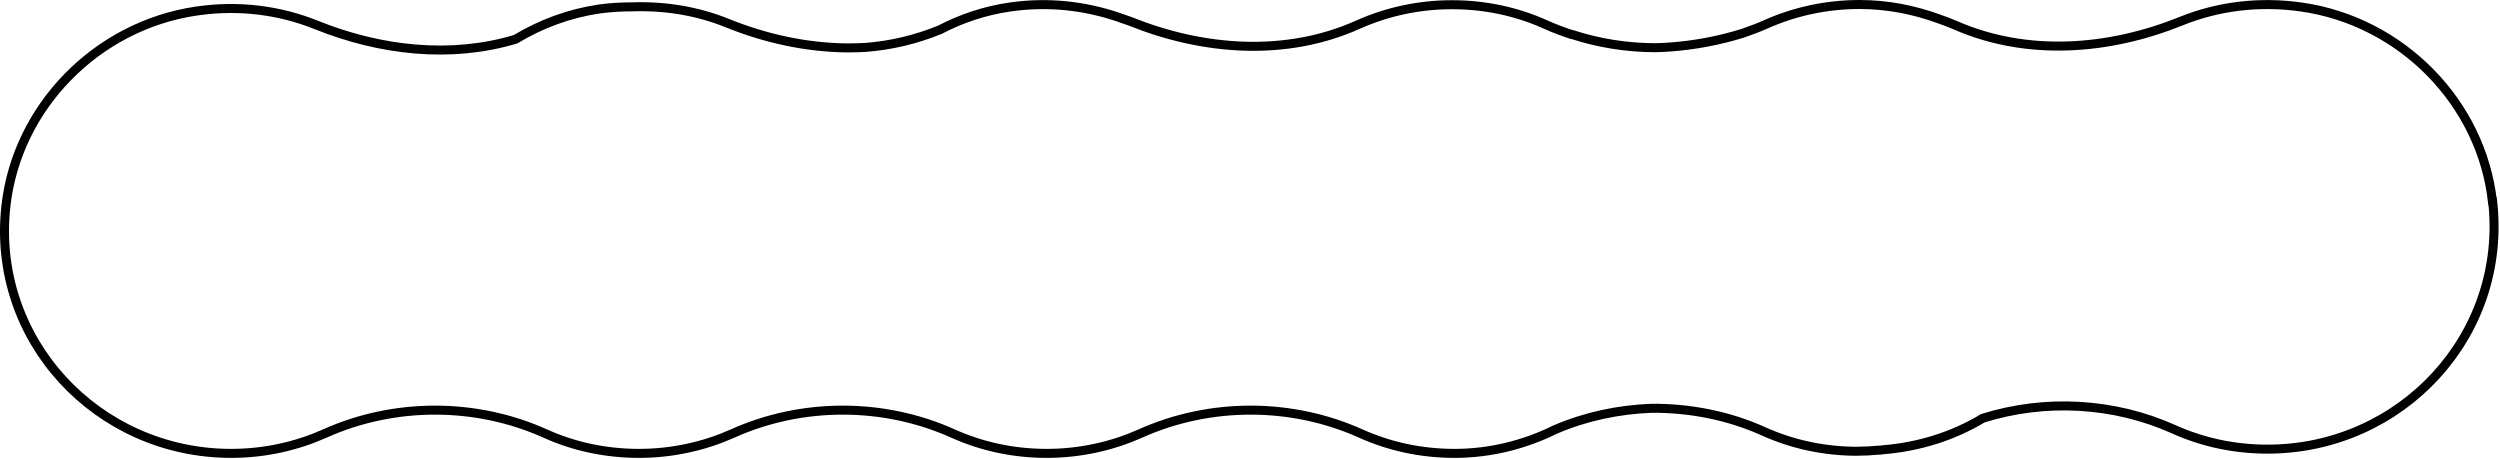 <svg width="555" height="102" viewBox="0 0 555 102" fill="none" xmlns="http://www.w3.org/2000/svg">
<path d="M553.324 44.714C550.844 22.81 533.197 4.76 510.963 1.564C501.461 0.201 492.334 1.423 484.283 4.666C468.134 11.2 450.02 12.563 434.105 5.606C432.841 5.089 431.577 4.572 430.314 4.149C424.884 2.175 418.986 1 412.807 1C405.365 1 398.297 2.598 391.978 5.418C390.293 6.171 388.608 6.782 386.876 7.393C381.54 9.038 376.063 10.072 370.54 10.448C369.557 10.495 368.574 10.589 367.591 10.589H367.498C361.272 10.589 355 9.602 349.055 7.675C349.055 7.675 348.962 7.675 348.915 7.675C346.949 7.017 345.03 6.312 343.157 5.465C336.838 2.598 329.77 1.047 322.328 1.047C314.886 1.047 307.818 2.645 301.498 5.465C285.49 12.657 267.142 11.294 250.852 4.713C250.291 4.478 249.635 4.337 249.074 4.102C248.887 4.055 248.746 4.008 248.559 3.914C241.07 1.329 232.831 0.295 224.172 1.564C218.649 2.363 213.453 4.102 208.679 6.594C203.296 8.803 197.679 10.119 191.921 10.542C191.594 10.542 191.219 10.542 190.892 10.589C189.956 10.636 188.973 10.589 188.036 10.636C179.003 10.542 169.922 8.568 161.356 5.089C154.943 2.504 147.875 1.282 140.433 1.517C137.999 1.517 135.565 1.658 133.084 1.987C126.344 2.974 120.072 5.324 114.455 8.709C100.085 13.033 84.404 11.247 70.268 5.559C62.217 2.316 53.136 1.047 43.588 2.457C21.448 5.7 3.801 23.75 1.32 45.654C-2.05 75.455 21.635 100.65 51.311 100.65C58.753 100.65 65.821 99.052 72.14 96.231C87.54 89.322 105.608 89.322 121.008 96.231C127.327 99.099 134.395 100.65 141.837 100.65C149.28 100.65 156.348 99.052 162.667 96.231C178.066 89.322 196.134 89.322 211.534 96.231C217.9 99.099 224.921 100.65 232.363 100.65C239.806 100.65 246.874 99.052 253.193 96.231C268.593 89.322 286.66 89.322 302.06 96.231C308.426 99.099 315.447 100.65 322.89 100.65C330.987 100.65 338.523 98.676 345.311 95.338C352.098 92.424 359.353 90.92 366.655 90.638C375.174 90.591 383.693 92.236 391.51 95.761C397.876 98.629 404.897 100.18 412.339 100.18C412.714 100.18 413.088 100.133 413.463 100.133C413.603 100.133 413.744 100.133 413.931 100.133C414.914 100.133 415.85 99.992 416.833 99.945C417.207 99.945 417.629 99.945 418.003 99.851C426.101 99.193 433.637 96.795 440.19 92.847C453.998 88.523 469.258 89.322 482.551 95.291C488.917 98.159 495.938 99.71 503.381 99.71C533.057 99.71 556.695 74.515 553.371 44.714H553.324Z" stroke="black" stroke-width="2" stroke-miterlimit="10"/>
</svg>
